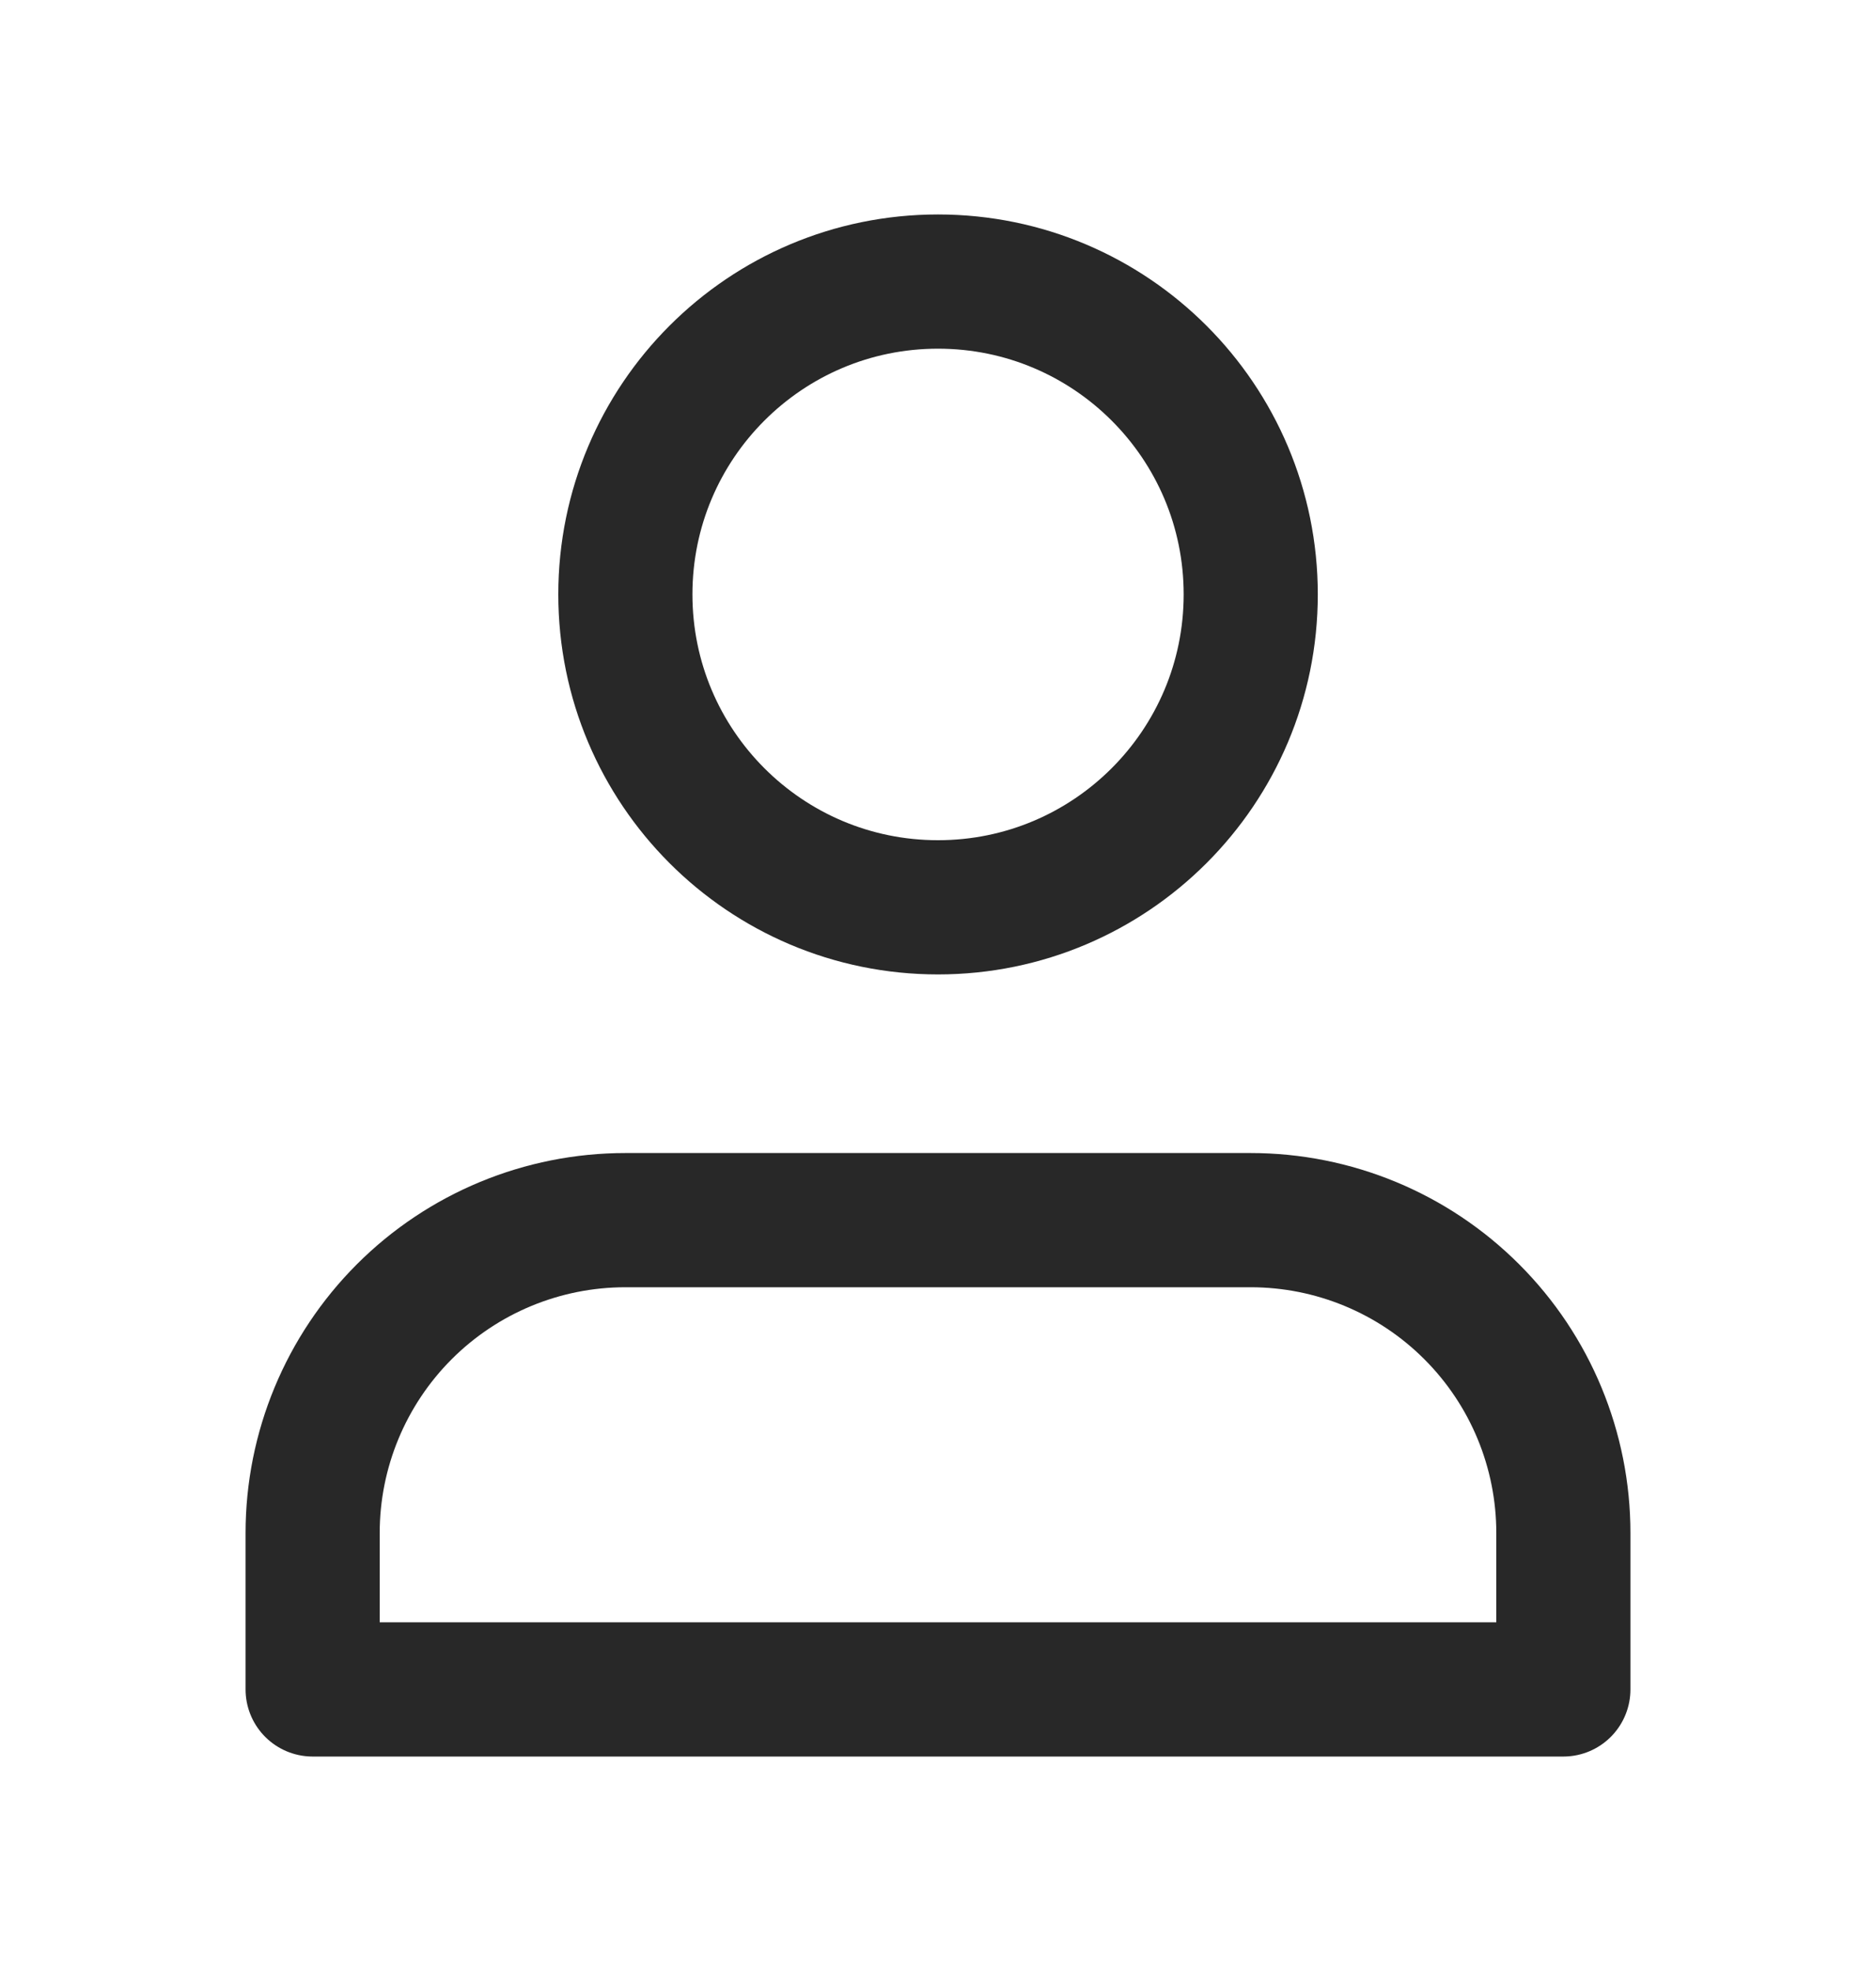 <svg width="20" height="21" viewBox="0 0 20 21" fill="none" xmlns="http://www.w3.org/2000/svg">
<path d="M16.667 16.333V18H3.333V16.333C3.333 15.449 3.685 14.601 4.31 13.976C4.935 13.351 5.783 13 6.667 13H13.333C14.217 13 15.065 13.351 15.69 13.976C16.316 14.601 16.667 15.449 16.667 16.333Z" stroke="#282828" stroke-width="1.43" stroke-linecap="round" stroke-linejoin="round"/>
<path d="M10 9.667C11.841 9.667 13.334 8.174 13.334 6.333C13.334 4.492 11.841 3 10 3C8.159 3 6.667 4.492 6.667 6.333C6.667 8.174 8.159 9.667 10 9.667Z" stroke="#282828" stroke-width="1.43" stroke-linecap="round" stroke-linejoin="round"/>
</svg>
